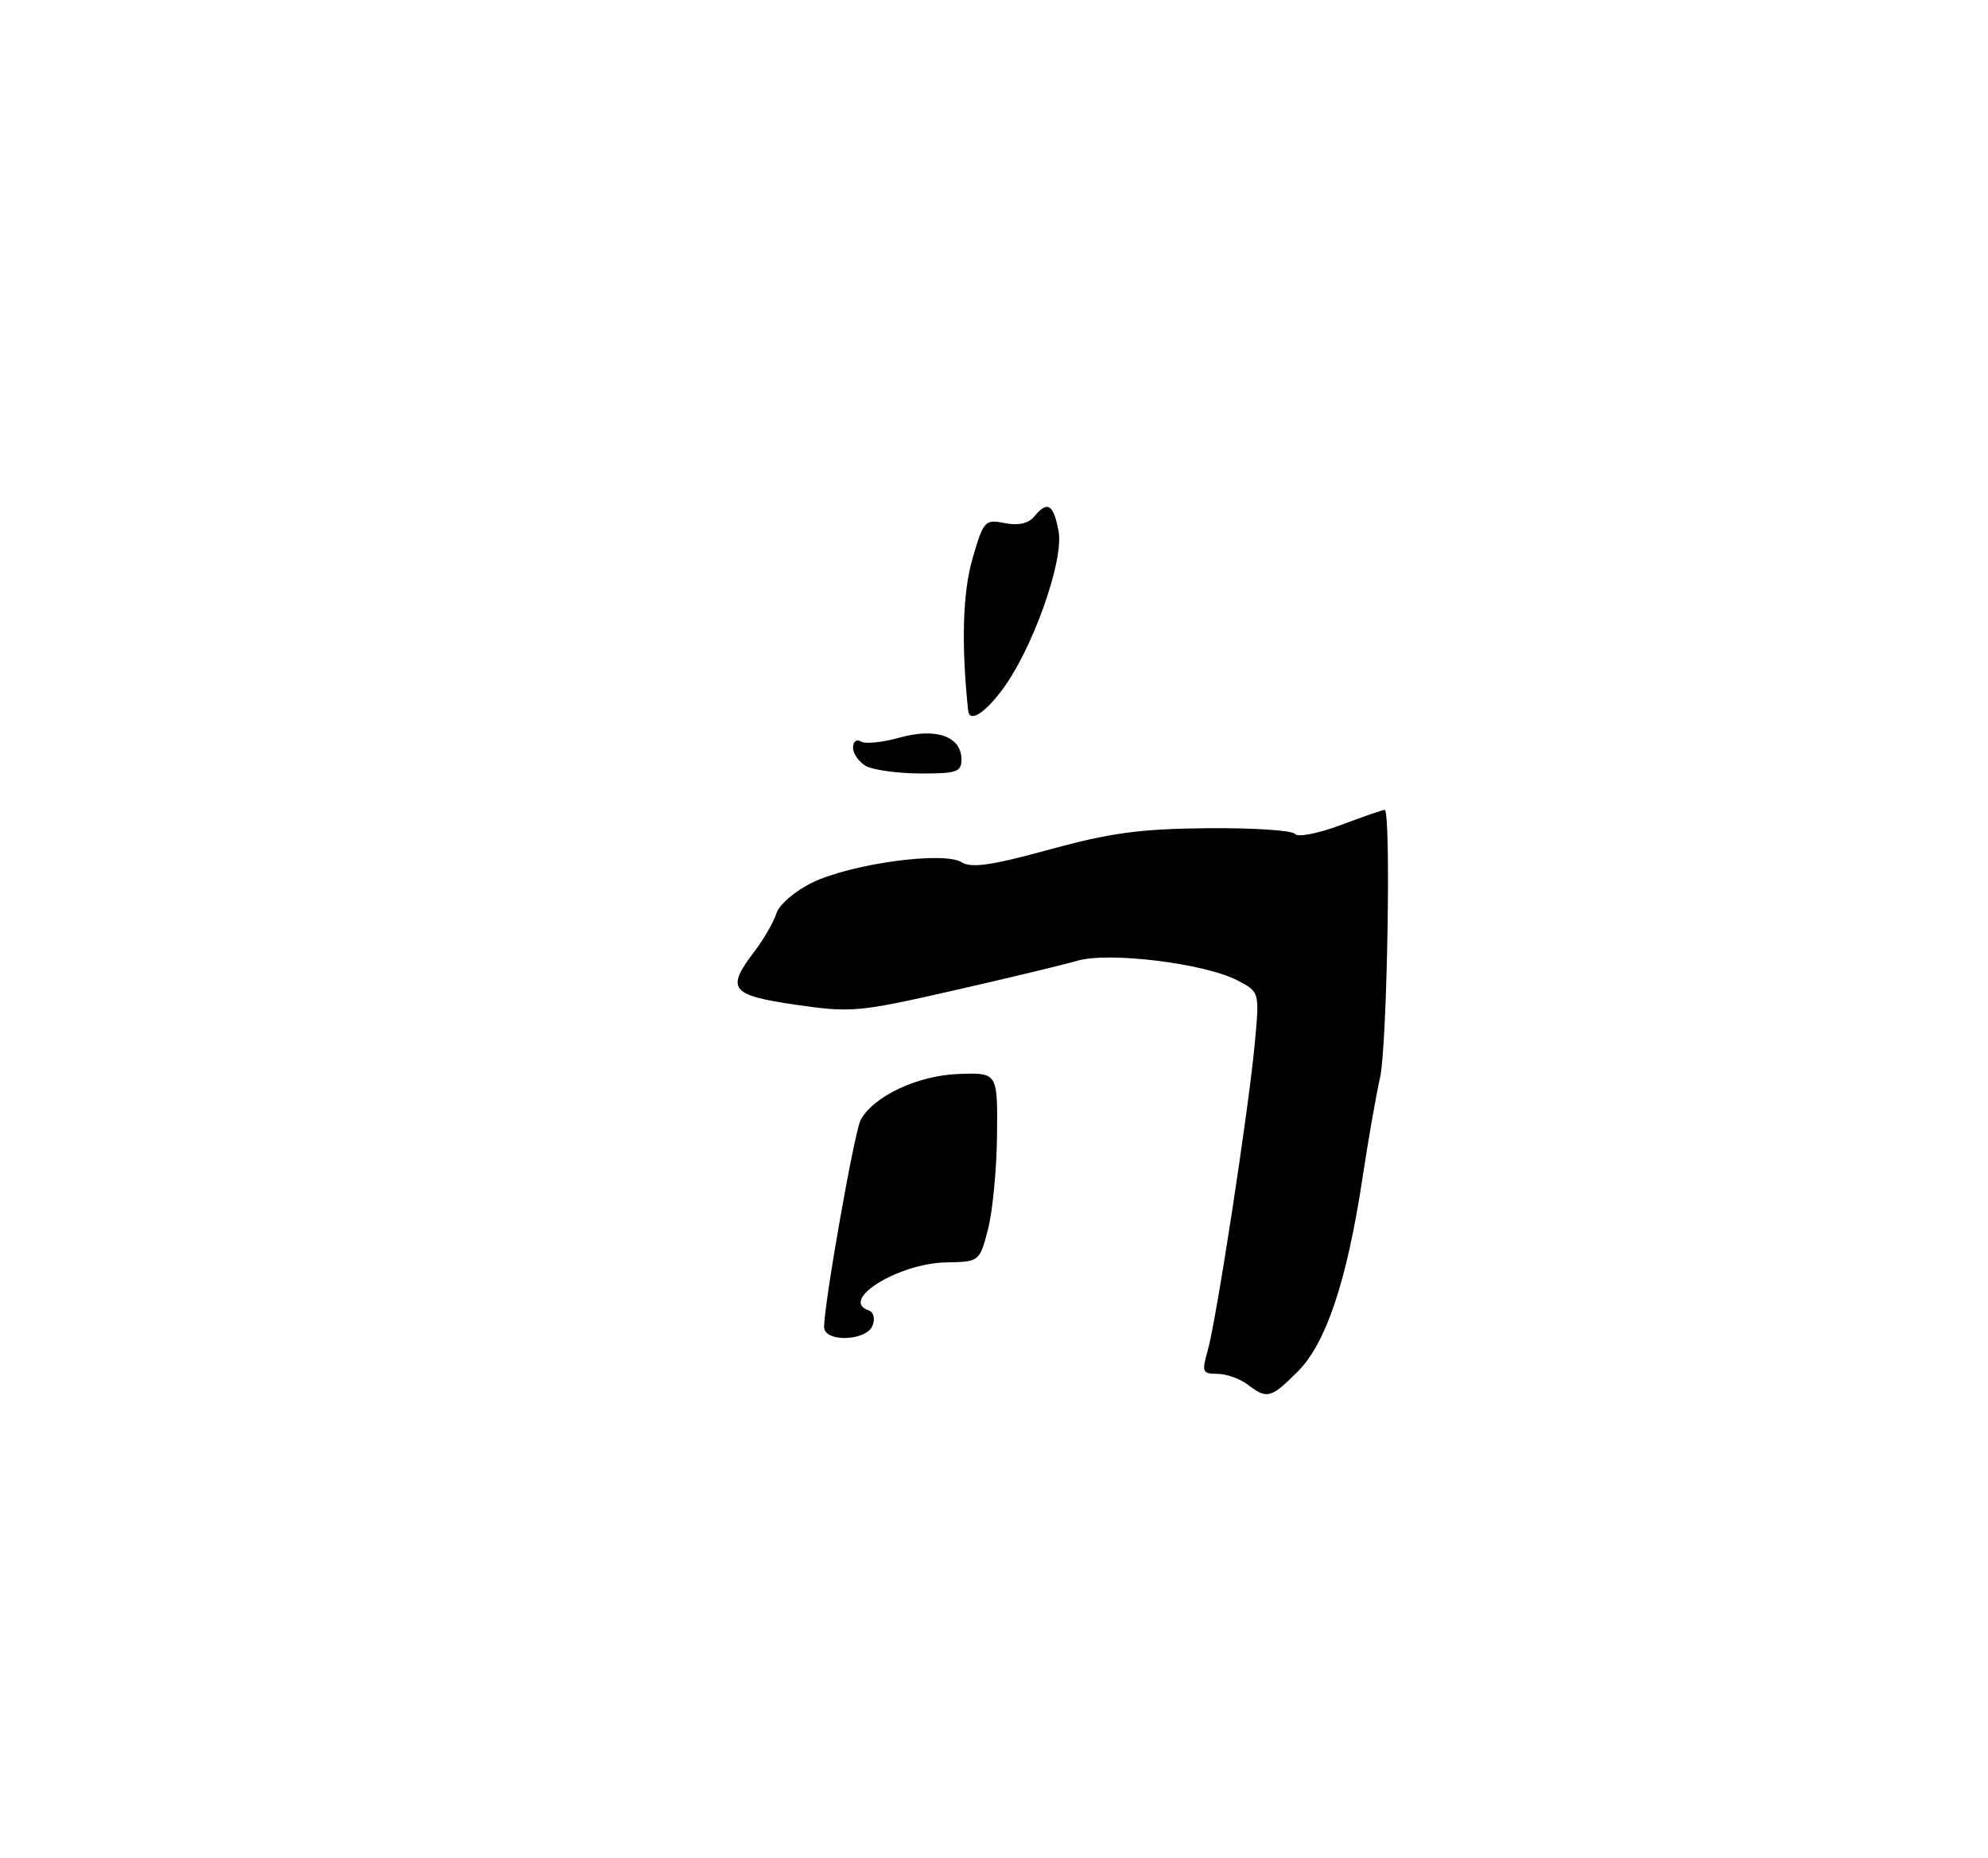 <?xml version="1.0" encoding="UTF-8" standalone="no"?>
<!DOCTYPE svg PUBLIC "-//W3C//DTD SVG 1.1//EN" "http://www.w3.org/Graphics/SVG/1.1/DTD/svg11.dtd" >
<svg xmlns="http://www.w3.org/2000/svg" xmlns:xlink="http://www.w3.org/1999/xlink" version="1.1" viewBox="0 0 275 257">
 <g >
 <path fill="currentColor"
d=" M 172.56 191.47 C 171.49 190.66 169.61 190.00 168.38 190.00 C 166.33 190.00 166.22 189.72 167.06 186.80 C 168.25 182.64 172.71 153.58 173.57 144.34 C 174.24 137.18 174.24 137.18 171.16 135.58 C 166.60 133.22 153.34 131.60 149.02 132.87 C 147.09 133.43 139.34 135.30 131.80 137.01 C 118.79 139.97 117.71 140.07 110.05 138.95 C 101.03 137.63 100.39 136.80 104.36 131.59 C 105.65 129.89 107.02 127.52 107.40 126.32 C 107.79 125.10 109.99 123.21 112.37 122.06 C 117.78 119.44 130.55 117.70 133.03 119.25 C 134.37 120.09 137.19 119.68 145.14 117.50 C 153.53 115.19 157.68 114.63 167.00 114.54 C 173.32 114.48 178.78 114.84 179.13 115.33 C 179.48 115.83 182.28 115.29 185.42 114.12 C 188.53 112.95 191.28 112.00 191.54 112.00 C 192.45 112.00 191.89 144.59 190.91 149.00 C 190.35 151.47 189.25 157.78 188.46 163.00 C 186.31 177.18 183.43 185.77 179.52 189.68 C 175.79 193.41 175.29 193.54 172.56 191.47 Z  M 114.00 183.52 C 114.00 180.26 118.19 156.51 119.05 154.90 C 120.82 151.61 126.94 148.73 132.60 148.53 C 138.00 148.34 138.00 148.34 137.92 156.92 C 137.88 161.64 137.31 167.53 136.67 170.00 C 135.50 174.50 135.50 174.50 130.85 174.59 C 124.24 174.73 116.02 179.84 120.18 181.23 C 120.84 181.45 121.07 182.37 120.71 183.31 C 119.87 185.49 114.00 185.68 114.00 183.52 Z  M 119.75 105.92 C 118.79 105.36 118.00 104.22 118.00 103.39 C 118.00 102.56 118.49 102.18 119.08 102.55 C 119.67 102.92 122.10 102.67 124.46 102.01 C 129.49 100.60 133.00 101.85 133.00 105.04 C 133.00 106.76 132.31 107.00 127.25 106.97 C 124.09 106.95 120.71 106.48 119.75 105.92 Z  M 133.92 98.25 C 132.96 89.05 133.17 81.94 134.53 77.24 C 136.05 72.01 136.25 71.80 138.97 72.34 C 140.83 72.72 142.25 72.41 143.04 71.46 C 144.90 69.21 145.72 69.69 146.43 73.45 C 147.20 77.57 142.75 90.01 138.54 95.53 C 136.06 98.79 134.10 99.94 133.92 98.25 Z "/>
</g>
</svg>